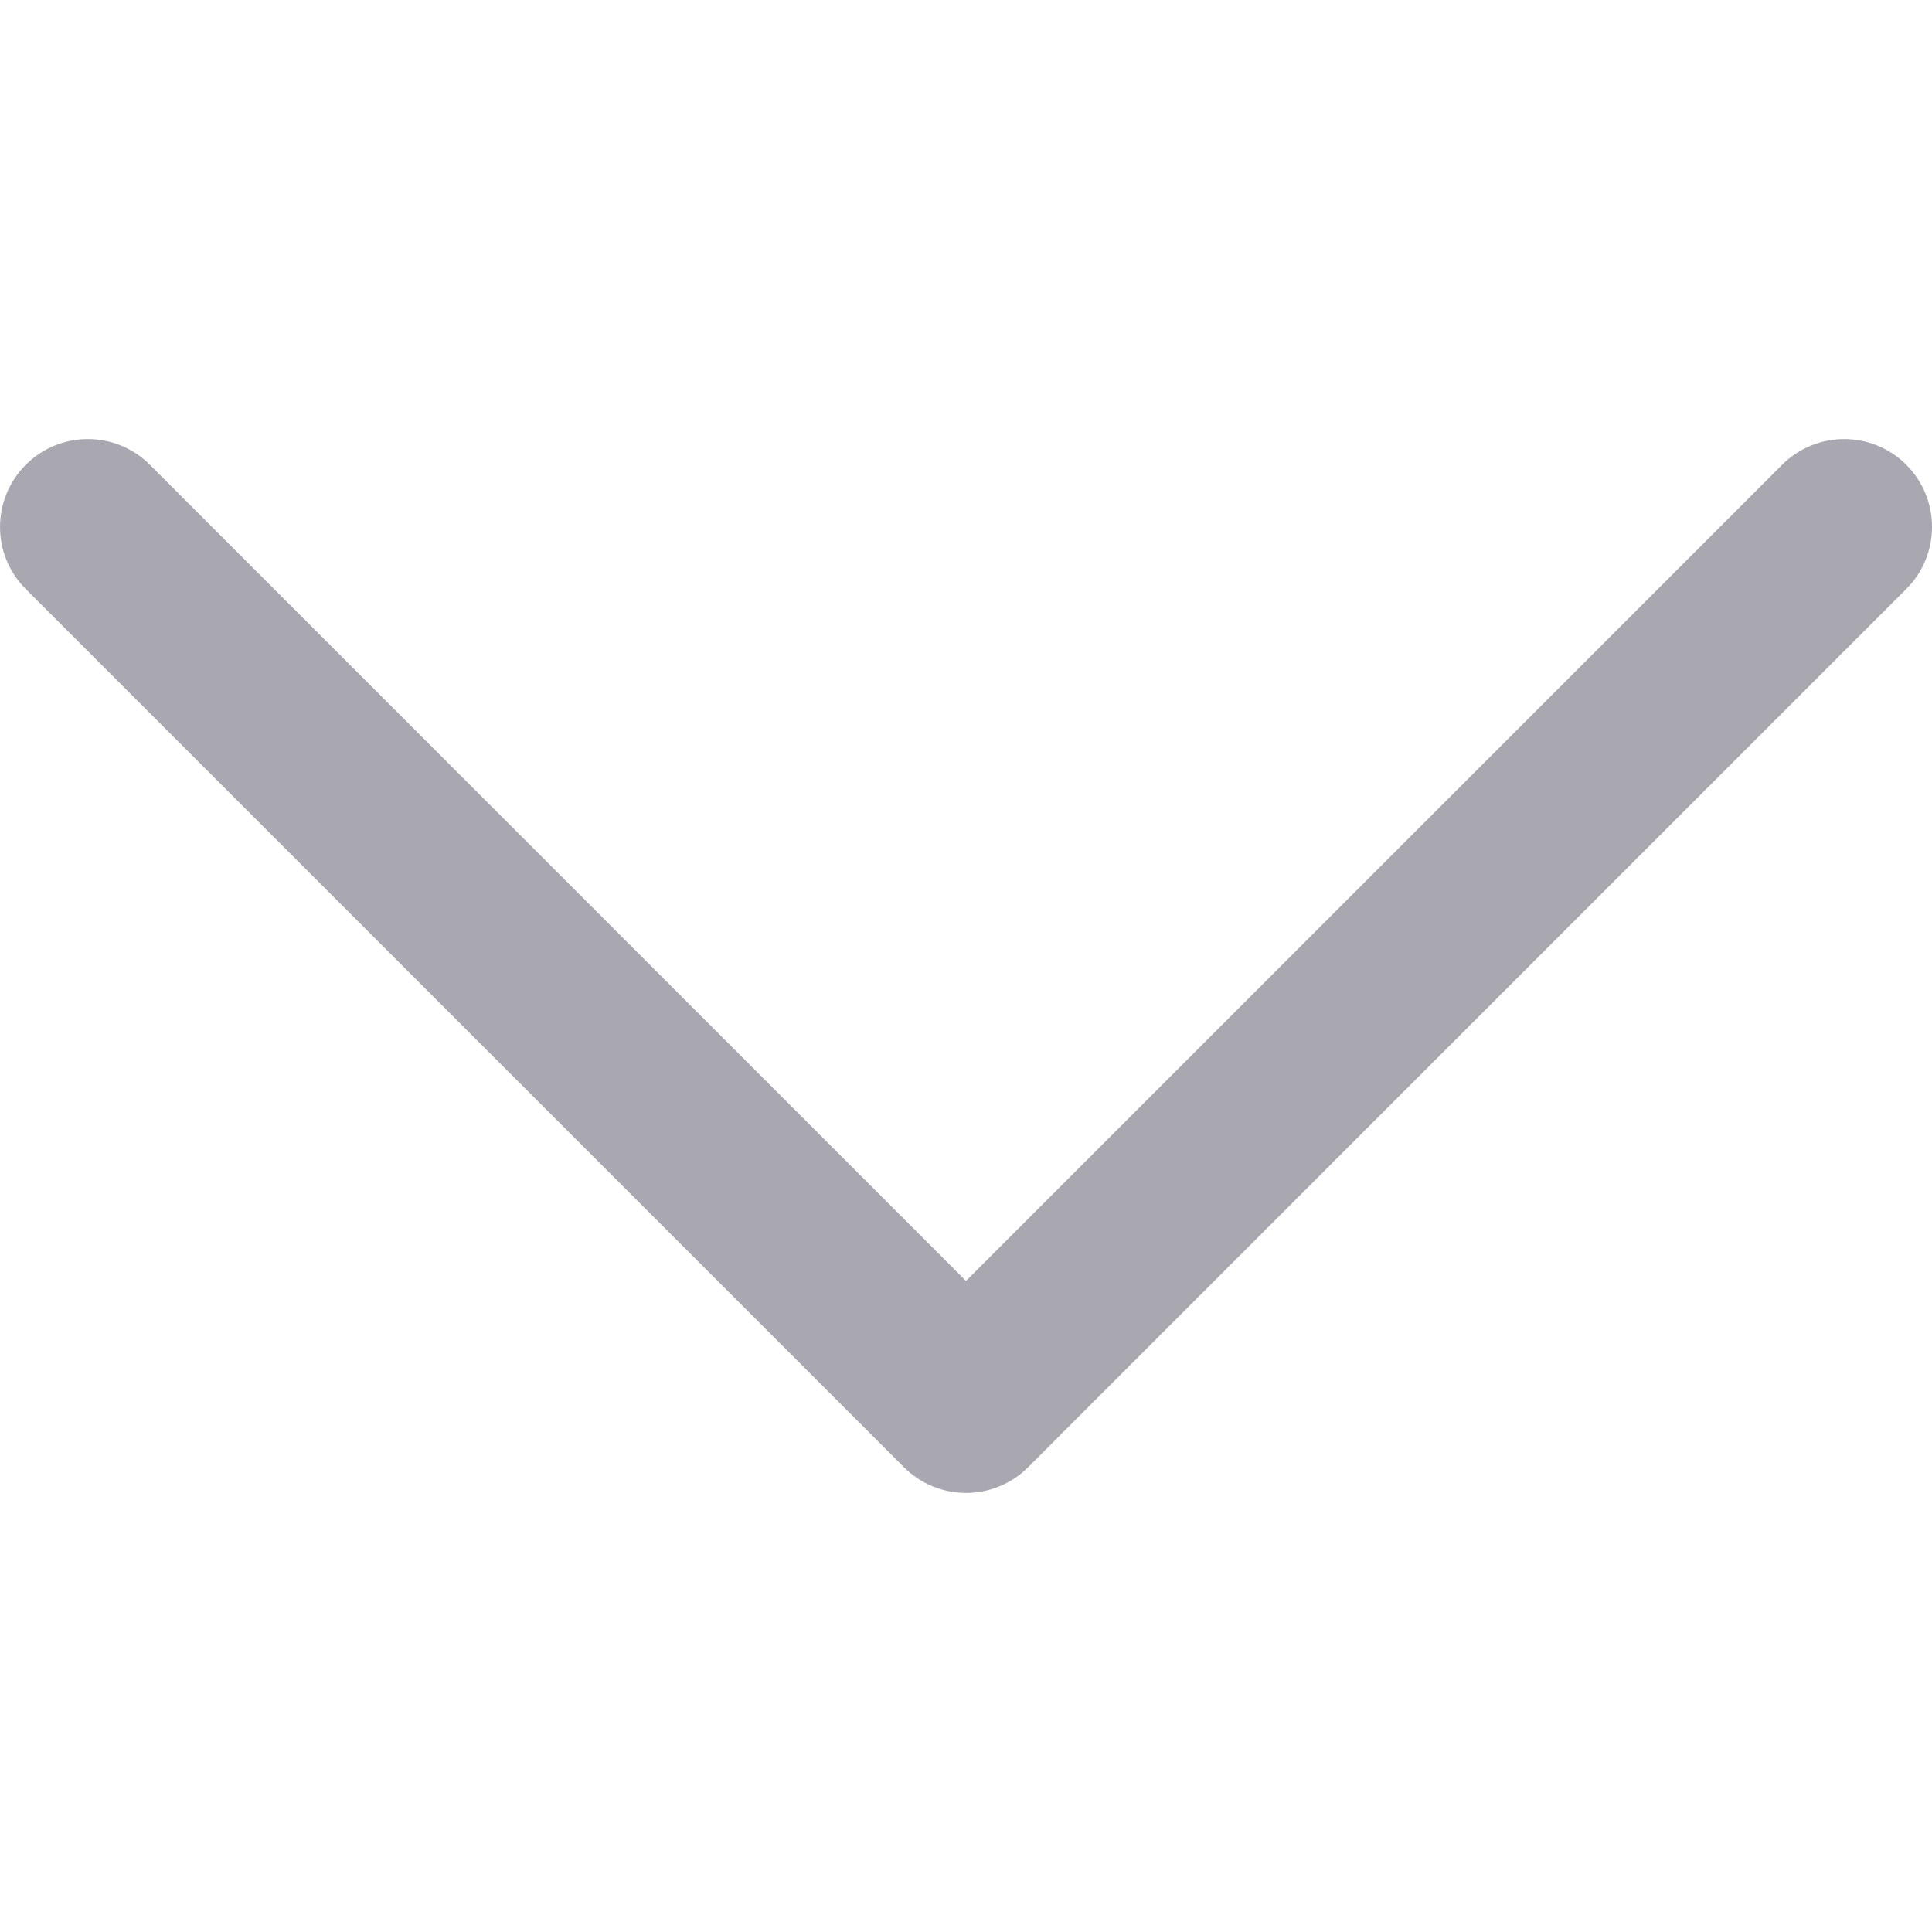 <svg width="40" height="40" viewBox="0 0 40 40" fill="none" xmlns="http://www.w3.org/2000/svg">
<g clip-path="url(#clip0)">
<path d="M39.468 9.623C38.758 8.913 37.606 8.913 36.896 9.624L20 26.52L3.104 9.623C2.394 8.913 1.243 8.913 0.533 9.624C-0.177 10.334 -0.177 11.485 0.533 12.195L18.715 30.377C19.056 30.718 19.518 30.909 20 30.909C20.483 30.909 20.945 30.718 21.286 30.377L39.467 12.195C40.178 11.485 40.178 10.334 39.468 9.623Z" fill="#A9A7AF"/>
</g>
<defs>
<clipPath id="clip0">
<rect width="40" height="40" fill="white"/>
</clipPath>
</defs>
</svg>
